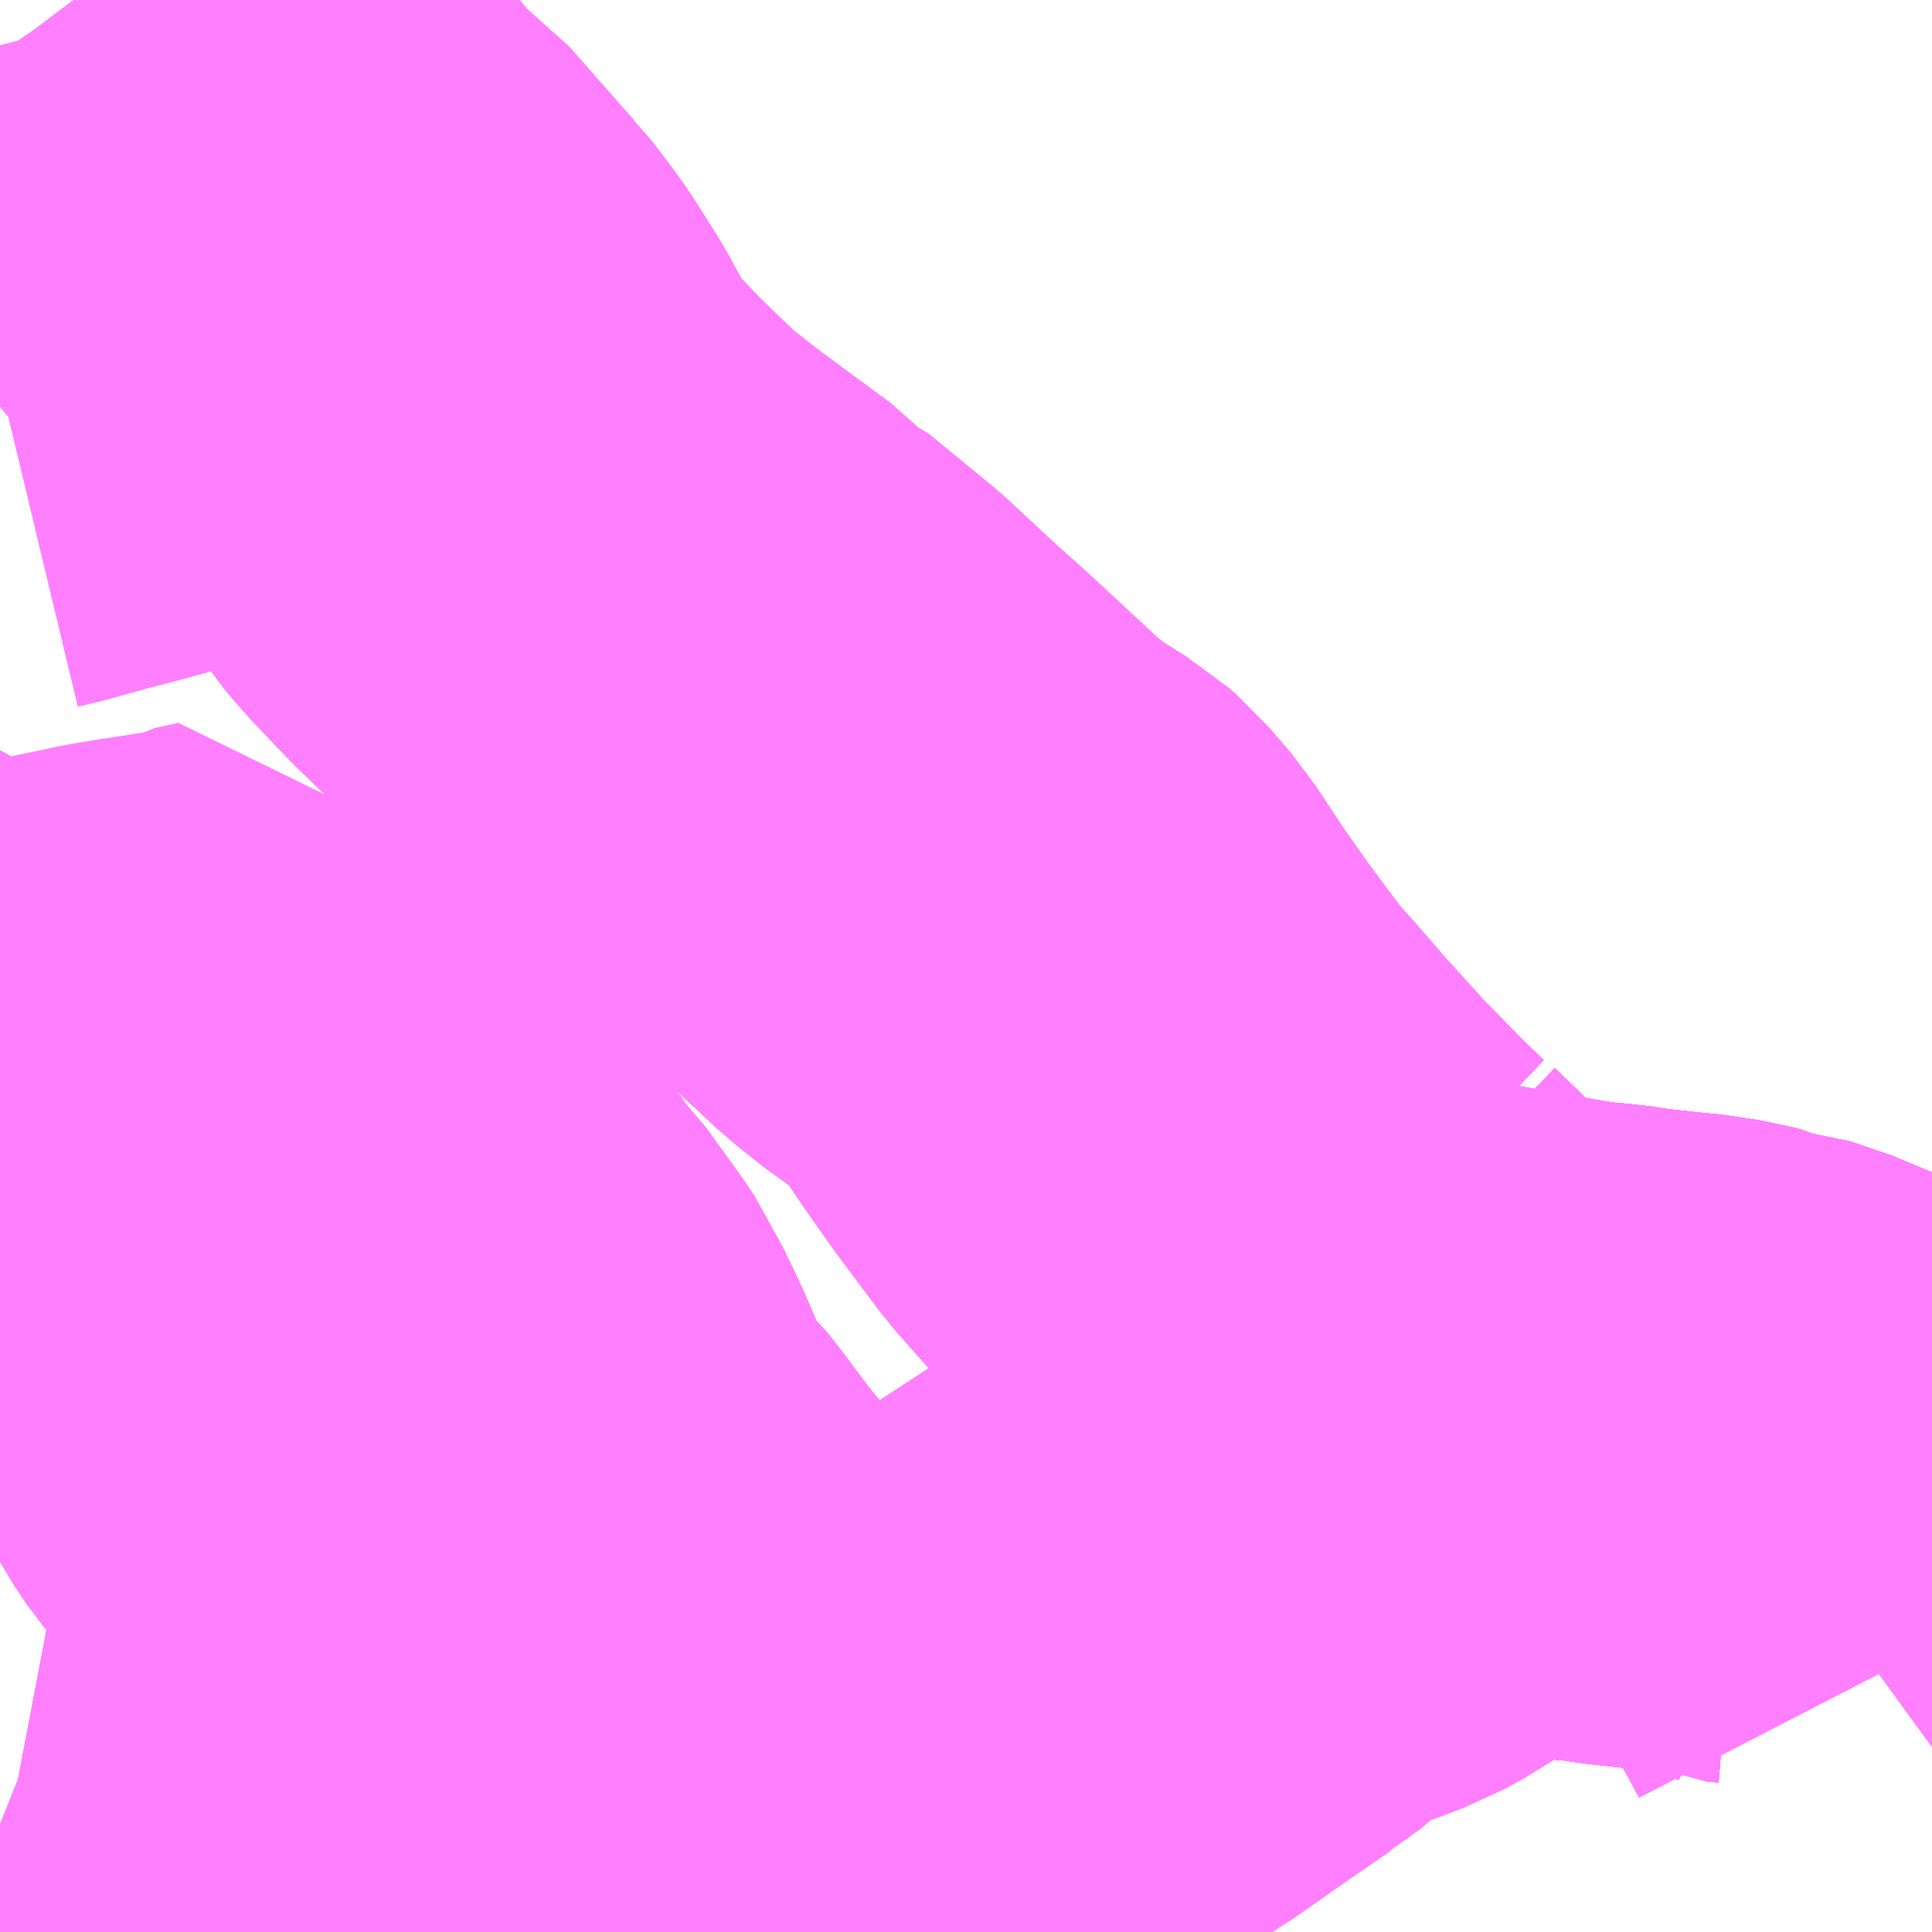 <?xml version="1.0" encoding="UTF-8"?>
<svg  xmlns="http://www.w3.org/2000/svg" xmlns:xlink="http://www.w3.org/1999/xlink" xmlns:go="http://purl.org/svgmap/profile" property="N07_001,N07_002,N07_003,N07_004,N07_005,N07_006,N07_007" viewBox="13968.018 -3592.529 2.197 2.197" go:dataArea="13968.017578125 -3592.529296875 2.197265625 2.197265625" >
<globalCoordinateSystem srsName="http://purl.org/crs/84" transform="matrix(100.0,0.0,0.0,-100.0,0.0,0.0)" />
<defs>
 <g id="p0" >
  <circle cx="0.0" cy="0.0" r="3" stroke="green" stroke-width="0.75" vector-effect="non-scaling-stroke" />
 </g>
</defs>
<g fill="none" fill-rule="evenodd" stroke="#FF00FF" stroke-width="0.75" opacity="0.5" vector-effect="non-scaling-stroke" stroke-linejoin="bevel" >
<path content="1,国際興業（株）,七里01,6.0,5.0,5.0," xlink:title="1" d="M13968.116,-3592.529L13968.135,-3592.506L13968.148,-3592.488L13968.203,-3592.424L13968.211,-3592.414L13968.227,-3592.396L13968.237,-3592.384L13968.271,-3592.345L13968.279,-3592.336L13968.279,-3592.335L13968.295,-3592.32L13968.354,-3592.249L13968.384,-3592.228L13968.457,-3592.145L13968.462,-3592.14L13968.475,-3592.123L13968.484,-3592.111L13968.493,-3592.098L13968.517,-3592.06L13968.542,-3592.014L13968.56,-3591.987L13968.576,-3591.968L13968.616,-3591.926L13968.675,-3591.869L13968.724,-3591.831L13968.751,-3591.811L13968.808,-3591.769L13968.826,-3591.75L13968.836,-3591.746L13968.909,-3591.686L13968.966,-3591.633L13969.003,-3591.6L13969.089,-3591.52L13969.123,-3591.493L13969.156,-3591.472L13969.169,-3591.464L13969.177,-3591.457L13969.201,-3591.429L13969.236,-3591.376L13969.269,-3591.329L13969.292,-3591.298L13969.319,-3591.262L13969.351,-3591.226L13969.389,-3591.182L13969.395,-3591.176L13969.432,-3591.135L13969.489,-3591.077L13969.514,-3591.053L13969.526,-3591.044"/>
<path content="1,国際興業（株）,北浦90,2.0,1.0,1.0," xlink:title="1" d="M13970.215,-3590.657L13970.199,-3590.688L13970.193,-3590.698L13970.187,-3590.709L13970.154,-3590.769L13970.125,-3590.81L13970.119,-3590.815L13970.115,-3590.819L13970.1,-3590.832L13970.091,-3590.837L13970.076,-3590.846L13970.048,-3590.86L13970.001,-3590.876L13969.988,-3590.877L13969.984,-3590.879L13969.942,-3590.888L13969.919,-3590.89L13969.865,-3590.896L13969.839,-3590.9L13969.813,-3590.902L13969.807,-3590.903L13969.785,-3590.906L13969.775,-3590.908L13969.761,-3590.91L13969.742,-3590.914L13969.712,-3590.919L13969.672,-3590.926L13969.661,-3590.929L13969.647,-3590.935L13969.637,-3590.942L13969.617,-3590.958L13969.579,-3590.993L13969.526,-3591.044"/>
<path content="1,国際興業（株）,大01,21.5,20.5,19.0," xlink:title="1" d="M13970.215,-3590.657L13970.199,-3590.688L13970.193,-3590.698L13970.187,-3590.709L13970.154,-3590.769L13970.125,-3590.81L13970.119,-3590.815L13970.115,-3590.819L13970.1,-3590.832L13970.091,-3590.837L13970.076,-3590.846L13970.048,-3590.86L13970.001,-3590.876L13969.988,-3590.877L13969.984,-3590.879L13969.942,-3590.888L13969.919,-3590.89L13969.865,-3590.896L13969.839,-3590.9L13969.813,-3590.902L13969.807,-3590.903L13969.785,-3590.906L13969.775,-3590.908L13969.761,-3590.91L13969.742,-3590.914L13969.712,-3590.919L13969.672,-3590.926L13969.652,-3590.903L13969.636,-3590.884L13969.614,-3590.862L13969.604,-3590.859L13969.571,-3590.836L13969.549,-3590.824L13969.52,-3590.813L13969.486,-3590.801L13969.484,-3590.801L13969.456,-3590.785L13969.426,-3590.764L13969.415,-3590.756L13969.391,-3590.736L13969.386,-3590.733L13969.328,-3590.693L13969.291,-3590.667L13969.284,-3590.662L13969.189,-3590.6L13969.162,-3590.586L13969.157,-3590.58L13969.13,-3590.571L13969.109,-3590.565L13969.066,-3590.561L13969.019,-3590.559L13968.976,-3590.558L13968.969,-3590.557L13968.942,-3590.556L13968.897,-3590.554L13968.86,-3590.549L13968.836,-3590.541L13968.814,-3590.53L13968.77,-3590.515L13968.76,-3590.513L13968.729,-3590.499L13968.666,-3590.471L13968.639,-3590.46L13968.639,-3590.459L13968.593,-3590.441L13968.576,-3590.435L13968.562,-3590.432L13968.547,-3590.428L13968.534,-3590.424L13968.506,-3590.418L13968.501,-3590.416L13968.479,-3590.411L13968.444,-3590.405L13968.433,-3590.404L13968.363,-3590.391L13968.353,-3590.387L13968.338,-3590.388L13968.313,-3590.386L13968.289,-3590.387L13968.264,-3590.39L13968.227,-3590.398L13968.152,-3590.419L13968.146,-3590.419L13968.114,-3590.429L13968.107,-3590.43L13968.093,-3590.434L13968.07,-3590.44L13968.049,-3590.446L13968.028,-3590.45L13968.018,-3590.454L13968.018,-3590.454"/>
<path content="1,国際興業（株）,大02,38.0,31.0,20.5," xlink:title="1" d="M13968.018,-3590.454L13968.018,-3590.454L13968.028,-3590.45L13968.049,-3590.446L13968.07,-3590.44L13968.093,-3590.434L13968.107,-3590.43L13968.114,-3590.429L13968.146,-3590.419L13968.152,-3590.419L13968.227,-3590.398L13968.264,-3590.39L13968.289,-3590.387L13968.313,-3590.386L13968.338,-3590.388L13968.353,-3590.387L13968.363,-3590.391L13968.433,-3590.404L13968.444,-3590.405L13968.479,-3590.411L13968.501,-3590.416L13968.506,-3590.418L13968.534,-3590.424L13968.547,-3590.428L13968.562,-3590.432L13968.576,-3590.435L13968.593,-3590.441L13968.639,-3590.459L13968.639,-3590.46L13968.666,-3590.471L13968.729,-3590.499L13968.76,-3590.513L13968.77,-3590.515L13968.814,-3590.53L13968.836,-3590.541L13968.86,-3590.549L13968.897,-3590.554L13968.942,-3590.556L13968.969,-3590.557L13968.976,-3590.558L13969.019,-3590.559L13969.066,-3590.561L13969.109,-3590.565L13969.13,-3590.571L13969.157,-3590.58L13969.162,-3590.586L13969.189,-3590.6L13969.284,-3590.662L13969.291,-3590.667L13969.328,-3590.693L13969.386,-3590.733L13969.391,-3590.736L13969.415,-3590.756L13969.426,-3590.764L13969.456,-3590.785L13969.484,-3590.801L13969.486,-3590.801L13969.52,-3590.813L13969.549,-3590.824L13969.571,-3590.836L13969.604,-3590.859L13969.614,-3590.862L13969.636,-3590.884L13969.652,-3590.903L13969.672,-3590.926L13969.712,-3590.919L13969.742,-3590.914L13969.761,-3590.91L13969.775,-3590.908L13969.785,-3590.906L13969.807,-3590.903L13969.813,-3590.902L13969.839,-3590.9L13969.865,-3590.896L13969.919,-3590.89L13969.942,-3590.888L13969.984,-3590.879L13969.988,-3590.877L13970.001,-3590.876L13970.048,-3590.86L13970.076,-3590.846L13970.091,-3590.837L13970.1,-3590.832L13970.115,-3590.819L13970.119,-3590.815L13970.125,-3590.81L13970.154,-3590.769L13970.187,-3590.709L13970.193,-3590.698L13970.199,-3590.688L13970.215,-3590.657"/>
<path content="1,国際興業（株）,大02-2,5.0,2.5,0.0," xlink:title="1" d="M13968.018,-3590.454L13968.018,-3590.454L13968.028,-3590.45L13968.049,-3590.446L13968.07,-3590.44L13968.093,-3590.434L13968.107,-3590.43L13968.114,-3590.429L13968.146,-3590.419L13968.152,-3590.419L13968.227,-3590.398L13968.264,-3590.39L13968.289,-3590.387L13968.313,-3590.386L13968.338,-3590.388L13968.353,-3590.387L13968.363,-3590.391L13968.433,-3590.404L13968.444,-3590.405L13968.479,-3590.411L13968.501,-3590.416L13968.506,-3590.418L13968.534,-3590.424L13968.547,-3590.428L13968.562,-3590.432L13968.576,-3590.435L13968.593,-3590.441L13968.639,-3590.459L13968.639,-3590.46L13968.666,-3590.471L13968.729,-3590.499L13968.76,-3590.513L13968.77,-3590.515L13968.814,-3590.53L13968.836,-3590.541L13968.86,-3590.549L13968.897,-3590.554L13968.942,-3590.556L13968.969,-3590.557L13968.976,-3590.558L13969.019,-3590.559L13969.066,-3590.561L13969.109,-3590.565L13969.13,-3590.571L13969.157,-3590.58L13969.162,-3590.586L13969.189,-3590.6L13969.284,-3590.662L13969.291,-3590.667L13969.328,-3590.693L13969.386,-3590.733L13969.391,-3590.736L13969.415,-3590.756L13969.426,-3590.764L13969.456,-3590.785L13969.484,-3590.801L13969.486,-3590.801L13969.52,-3590.813L13969.549,-3590.824L13969.571,-3590.836L13969.604,-3590.859L13969.614,-3590.862L13969.636,-3590.884L13969.652,-3590.903L13969.672,-3590.926L13969.712,-3590.919L13969.742,-3590.914L13969.761,-3590.91L13969.775,-3590.908L13969.785,-3590.906L13969.807,-3590.903L13969.813,-3590.902L13969.839,-3590.9L13969.865,-3590.896L13969.919,-3590.89L13969.942,-3590.888L13969.984,-3590.879L13969.988,-3590.877L13970.001,-3590.876L13970.048,-3590.86L13970.076,-3590.846L13970.091,-3590.837L13970.1,-3590.832L13970.115,-3590.819L13970.119,-3590.815L13970.125,-3590.81L13970.154,-3590.769L13970.187,-3590.709L13970.193,-3590.698L13970.199,-3590.688L13970.215,-3590.657"/>
<path content="1,国際興業（株）,大02-3,4.5,0.0,0.0," xlink:title="1" d="M13968.018,-3590.454L13968.018,-3590.454L13968.028,-3590.45L13968.049,-3590.446L13968.07,-3590.44L13968.093,-3590.434L13968.107,-3590.43L13968.114,-3590.429L13968.146,-3590.419L13968.152,-3590.419L13968.227,-3590.398L13968.264,-3590.39L13968.289,-3590.387L13968.313,-3590.386L13968.338,-3590.388L13968.353,-3590.387L13968.363,-3590.391L13968.433,-3590.404L13968.444,-3590.405L13968.479,-3590.411L13968.501,-3590.416L13968.506,-3590.418L13968.534,-3590.424L13968.547,-3590.428L13968.562,-3590.432L13968.576,-3590.435L13968.593,-3590.441L13968.639,-3590.459L13968.639,-3590.46L13968.666,-3590.471L13968.729,-3590.499L13968.76,-3590.513L13968.77,-3590.515L13968.814,-3590.53L13968.836,-3590.541L13968.86,-3590.549L13968.897,-3590.554L13968.942,-3590.556L13968.969,-3590.557L13968.976,-3590.558L13969.019,-3590.559L13969.066,-3590.561L13969.109,-3590.565L13969.13,-3590.571L13969.157,-3590.58L13969.162,-3590.586L13969.189,-3590.6L13969.284,-3590.662L13969.291,-3590.667L13969.328,-3590.693L13969.386,-3590.733L13969.391,-3590.736L13969.415,-3590.756L13969.426,-3590.764L13969.456,-3590.785L13969.484,-3590.801L13969.486,-3590.801L13969.52,-3590.813L13969.549,-3590.824L13969.571,-3590.836L13969.604,-3590.859L13969.614,-3590.862L13969.636,-3590.884L13969.652,-3590.903L13969.672,-3590.926L13969.712,-3590.919L13969.742,-3590.914L13969.761,-3590.91L13969.775,-3590.908L13969.785,-3590.906L13969.807,-3590.903L13969.813,-3590.902L13969.839,-3590.9L13969.865,-3590.896L13969.919,-3590.89L13969.942,-3590.888L13969.984,-3590.879L13969.988,-3590.877L13970.001,-3590.876L13970.048,-3590.86L13970.076,-3590.846L13970.091,-3590.837L13970.1,-3590.832L13970.115,-3590.819L13970.119,-3590.815L13970.125,-3590.81L13970.154,-3590.769L13970.187,-3590.709L13970.193,-3590.698L13970.199,-3590.688L13970.215,-3590.657"/>
<path content="1,国際興業（株）,大03,4.5,0.0,0.0," xlink:title="1" d="M13968.018,-3590.454L13968.018,-3590.454L13968.028,-3590.45L13968.049,-3590.446L13968.07,-3590.44L13968.093,-3590.434L13968.107,-3590.43L13968.114,-3590.429L13968.146,-3590.419L13968.152,-3590.419L13968.227,-3590.398L13968.264,-3590.39L13968.289,-3590.387L13968.313,-3590.386L13968.338,-3590.388L13968.353,-3590.387L13968.363,-3590.391L13968.433,-3590.404L13968.444,-3590.405L13968.479,-3590.411L13968.501,-3590.416L13968.506,-3590.418L13968.534,-3590.424L13968.547,-3590.428L13968.562,-3590.432L13968.576,-3590.435L13968.593,-3590.441L13968.639,-3590.459L13968.639,-3590.46L13968.666,-3590.471L13968.729,-3590.499L13968.76,-3590.513L13968.758,-3590.546L13968.76,-3590.564L13968.76,-3590.632L13968.757,-3590.647L13968.746,-3590.672L13968.74,-3590.68L13968.729,-3590.698L13968.711,-3590.72L13968.675,-3590.768L13968.664,-3590.782L13968.653,-3590.792L13968.632,-3590.82L13968.618,-3590.843L13968.611,-3590.858L13968.586,-3590.916L13968.573,-3590.942L13968.566,-3590.958L13968.551,-3590.98L13968.517,-3591.027L13968.509,-3591.035L13968.495,-3591.051L13968.485,-3591.067L13968.46,-3591.105L13968.443,-3591.123L13968.416,-3591.155L13968.371,-3591.198L13968.363,-3591.204L13968.351,-3591.222L13968.339,-3591.256L13968.334,-3591.267L13968.325,-3591.29L13968.311,-3591.322L13968.302,-3591.341L13968.283,-3591.383L13968.264,-3591.419L13968.255,-3591.433L13968.234,-3591.481L13968.234,-3591.493L13968.242,-3591.511L13968.258,-3591.539"/>
<path content="1,国際興業（株）,大04-3,6.5,0.0,0.0," xlink:title="1" d="M13968.018,-3592.089L13968.019,-3592.09L13968.044,-3592.096L13968.087,-3592.108L13968.133,-3592.12L13968.172,-3592.131L13968.205,-3592.143L13968.223,-3592.154L13968.267,-3592.185L13968.272,-3592.188L13968.321,-3592.225L13968.354,-3592.249L13968.295,-3592.32L13968.279,-3592.335L13968.279,-3592.336L13968.271,-3592.345L13968.237,-3592.384L13968.227,-3592.396L13968.211,-3592.414L13968.203,-3592.424L13968.148,-3592.488L13968.135,-3592.506L13968.116,-3592.529"/>
<path content="1,国際興業（株）,大81,26.5,25.0,23.0," xlink:title="1" d="M13968.018,-3590.454L13968.018,-3590.454L13968.028,-3590.45L13968.049,-3590.446L13968.07,-3590.44L13968.093,-3590.434L13968.107,-3590.43L13968.114,-3590.429L13968.146,-3590.419L13968.152,-3590.419L13968.227,-3590.398L13968.264,-3590.39L13968.289,-3590.387L13968.313,-3590.386L13968.338,-3590.388L13968.353,-3590.387L13968.363,-3590.391L13968.433,-3590.404L13968.444,-3590.405L13968.479,-3590.411L13968.501,-3590.416L13968.506,-3590.418L13968.534,-3590.424L13968.547,-3590.428L13968.562,-3590.432L13968.576,-3590.435L13968.593,-3590.441L13968.639,-3590.459L13968.639,-3590.46L13968.666,-3590.471L13968.729,-3590.499L13968.76,-3590.513L13968.77,-3590.515L13968.814,-3590.53L13968.836,-3590.541L13968.86,-3590.549L13968.897,-3590.554L13968.942,-3590.556L13968.969,-3590.557L13968.976,-3590.558L13969.019,-3590.559L13969.066,-3590.561L13969.109,-3590.565L13969.13,-3590.571L13969.157,-3590.58L13969.162,-3590.586L13969.189,-3590.6L13969.284,-3590.662L13969.291,-3590.667L13969.328,-3590.693L13969.386,-3590.733L13969.391,-3590.736L13969.415,-3590.756L13969.426,-3590.764L13969.456,-3590.785L13969.484,-3590.801L13969.486,-3590.801L13969.52,-3590.813L13969.549,-3590.824L13969.571,-3590.836L13969.604,-3590.859L13969.614,-3590.862L13969.636,-3590.884L13969.652,-3590.903L13969.672,-3590.926L13969.661,-3590.929L13969.647,-3590.935L13969.637,-3590.942L13969.617,-3590.958L13969.579,-3590.993L13969.526,-3591.044"/>
<path content="1,国際興業（株）,東大81,9.5,7.5,8.0," xlink:title="1" d="M13968.116,-3592.529L13968.135,-3592.506L13968.148,-3592.488L13968.203,-3592.424L13968.211,-3592.414L13968.227,-3592.396L13968.237,-3592.384L13968.271,-3592.345L13968.279,-3592.336L13968.279,-3592.335L13968.295,-3592.32L13968.354,-3592.249L13968.384,-3592.228L13968.457,-3592.145L13968.462,-3592.14L13968.475,-3592.123L13968.484,-3592.111L13968.493,-3592.098L13968.517,-3592.06L13968.542,-3592.014L13968.56,-3591.987L13968.576,-3591.968L13968.616,-3591.926L13968.675,-3591.869L13968.724,-3591.831L13968.751,-3591.811L13968.808,-3591.769L13968.826,-3591.75L13968.836,-3591.746L13968.909,-3591.686L13968.966,-3591.633L13969.003,-3591.6L13969.089,-3591.52L13969.123,-3591.493L13969.156,-3591.472L13969.169,-3591.464L13969.177,-3591.457L13969.201,-3591.429L13969.236,-3591.376L13969.269,-3591.329L13969.292,-3591.298L13969.319,-3591.262L13969.351,-3591.226L13969.389,-3591.182L13969.395,-3591.176L13969.432,-3591.135L13969.489,-3591.077L13969.514,-3591.053L13969.526,-3591.044"/>
<path content="1,国際興業（株）,東川81,19.5,17.5,18.5," xlink:title="1" d="M13970.215,-3590.657L13970.199,-3590.688L13970.193,-3590.698L13970.187,-3590.709L13970.154,-3590.769L13970.125,-3590.81L13970.119,-3590.815L13970.115,-3590.819L13970.1,-3590.832L13970.091,-3590.837L13970.076,-3590.846L13970.048,-3590.86L13970.001,-3590.876L13969.988,-3590.877L13969.984,-3590.879L13969.942,-3590.888L13969.919,-3590.89L13969.865,-3590.896L13969.839,-3590.9L13969.813,-3590.902L13969.807,-3590.903L13969.785,-3590.906L13969.775,-3590.908L13969.761,-3590.91L13969.742,-3590.914L13969.712,-3590.919L13969.672,-3590.926L13969.661,-3590.929L13969.647,-3590.935L13969.637,-3590.942L13969.617,-3590.958L13969.579,-3590.993L13969.526,-3591.044"/>
<path content="1,国際興業（株）,東浦05-2,6.0,0.0,0.0," xlink:title="1" d="M13968.018,-3590.454L13968.018,-3590.454L13968.028,-3590.45L13968.049,-3590.446L13968.07,-3590.44L13968.093,-3590.434L13968.107,-3590.43L13968.114,-3590.429L13968.146,-3590.419L13968.152,-3590.419L13968.227,-3590.398L13968.264,-3590.39L13968.289,-3590.387L13968.313,-3590.386L13968.338,-3590.388L13968.353,-3590.387L13968.363,-3590.391L13968.433,-3590.404L13968.444,-3590.405L13968.479,-3590.411L13968.501,-3590.416L13968.506,-3590.418L13968.534,-3590.424L13968.547,-3590.428L13968.562,-3590.432L13968.576,-3590.435L13968.593,-3590.441L13968.639,-3590.459L13968.639,-3590.46L13968.666,-3590.471L13968.729,-3590.499L13968.76,-3590.513L13968.77,-3590.515L13968.814,-3590.53L13968.836,-3590.541L13968.86,-3590.549L13968.897,-3590.554L13968.942,-3590.556L13968.969,-3590.557L13968.976,-3590.558L13969.019,-3590.559L13969.066,-3590.561L13969.109,-3590.565L13969.13,-3590.571L13969.157,-3590.58L13969.162,-3590.586L13969.189,-3590.6L13969.284,-3590.662L13969.291,-3590.667L13969.328,-3590.693L13969.386,-3590.733L13969.391,-3590.736L13969.415,-3590.756L13969.426,-3590.764L13969.456,-3590.785L13969.484,-3590.801L13969.486,-3590.801L13969.52,-3590.813L13969.549,-3590.824L13969.571,-3590.836L13969.604,-3590.859L13969.614,-3590.862L13969.636,-3590.884L13969.652,-3590.903L13969.672,-3590.926L13969.661,-3590.929L13969.647,-3590.935L13969.637,-3590.942L13969.617,-3590.958L13969.579,-3590.993L13969.526,-3591.044"/>
<path content="1,国際興業（株）,東浦81,18.0,18.0,15.5," xlink:title="1" d="M13970.215,-3590.657L13970.199,-3590.688L13970.193,-3590.698L13970.187,-3590.709L13970.154,-3590.769L13970.125,-3590.81L13970.119,-3590.815L13970.115,-3590.819L13970.1,-3590.832L13970.091,-3590.837L13970.076,-3590.846L13970.048,-3590.86L13970.001,-3590.876L13969.988,-3590.877L13969.984,-3590.879L13969.942,-3590.888L13969.919,-3590.89L13969.865,-3590.896L13969.839,-3590.9L13969.813,-3590.902L13969.807,-3590.903L13969.785,-3590.906L13969.775,-3590.908L13969.761,-3590.91L13969.742,-3590.914L13969.712,-3590.919L13969.672,-3590.926L13969.661,-3590.929L13969.647,-3590.935L13969.637,-3590.942L13969.617,-3590.958L13969.579,-3590.993L13969.526,-3591.044"/>
<path content="1,国際興業（株）,浦02,1.5,1.0,1.0," xlink:title="1" d="M13970.215,-3590.657L13970.199,-3590.688L13970.193,-3590.698L13970.187,-3590.709L13970.154,-3590.769L13970.125,-3590.81L13970.119,-3590.815L13970.115,-3590.819L13970.1,-3590.832L13970.091,-3590.837L13970.076,-3590.846L13970.048,-3590.86L13970.001,-3590.876L13969.988,-3590.877L13969.984,-3590.879L13969.942,-3590.888L13969.919,-3590.89L13969.865,-3590.896L13969.839,-3590.9L13969.813,-3590.902L13969.807,-3590.903L13969.785,-3590.906L13969.775,-3590.908L13969.761,-3590.91L13969.742,-3590.914L13969.712,-3590.919L13969.672,-3590.926L13969.661,-3590.929L13969.647,-3590.935L13969.637,-3590.942L13969.617,-3590.958L13969.579,-3590.993L13969.526,-3591.044"/>
<path content="1,国際興業（株）,浦04-3,21.5,16.0,14.5," xlink:title="1" d="M13970.215,-3590.657L13970.199,-3590.688L13970.193,-3590.698L13970.187,-3590.709L13970.154,-3590.769L13970.125,-3590.81L13970.119,-3590.815L13970.115,-3590.819L13970.1,-3590.832L13970.091,-3590.837L13970.076,-3590.846L13970.048,-3590.86L13970.001,-3590.876L13969.988,-3590.877L13969.984,-3590.879L13969.942,-3590.888L13969.919,-3590.89L13969.865,-3590.896L13969.839,-3590.9L13969.813,-3590.902L13969.807,-3590.903L13969.785,-3590.906L13969.775,-3590.908L13969.761,-3590.91L13969.742,-3590.914L13969.712,-3590.919L13969.672,-3590.926L13969.661,-3590.929L13969.647,-3590.935L13969.637,-3590.942L13969.617,-3590.958L13969.579,-3590.993L13969.526,-3591.044"/>
<path content="1,国際興業（株）,浦08-2,12.0,10.5,9.5," xlink:title="1" d="M13968.018,-3590.454L13968.018,-3590.454L13968.028,-3590.45L13968.049,-3590.446L13968.07,-3590.44L13968.093,-3590.434L13968.107,-3590.43L13968.114,-3590.429L13968.146,-3590.419L13968.152,-3590.419L13968.227,-3590.398L13968.264,-3590.39L13968.289,-3590.387L13968.313,-3590.386L13968.338,-3590.388L13968.353,-3590.387L13968.363,-3590.391L13968.433,-3590.404L13968.444,-3590.405L13968.479,-3590.411L13968.501,-3590.416L13968.506,-3590.418L13968.534,-3590.424L13968.547,-3590.428L13968.562,-3590.432L13968.576,-3590.435L13968.593,-3590.441L13968.639,-3590.459L13968.639,-3590.46L13968.666,-3590.471L13968.729,-3590.499L13968.76,-3590.513L13968.77,-3590.515L13968.814,-3590.53L13968.836,-3590.541L13968.86,-3590.549L13968.897,-3590.554L13968.942,-3590.556L13968.969,-3590.557L13968.976,-3590.558L13969.019,-3590.559L13969.066,-3590.561L13969.109,-3590.565L13969.13,-3590.571L13969.157,-3590.58L13969.162,-3590.586L13969.189,-3590.6L13969.284,-3590.662L13969.291,-3590.667L13969.328,-3590.693L13969.386,-3590.733L13969.391,-3590.736L13969.415,-3590.756L13969.426,-3590.764L13969.456,-3590.785L13969.484,-3590.801L13969.486,-3590.801L13969.52,-3590.813L13969.549,-3590.824L13969.571,-3590.836L13969.604,-3590.859L13969.614,-3590.862L13969.636,-3590.884L13969.652,-3590.903L13969.672,-3590.926L13969.661,-3590.929L13969.647,-3590.935L13969.637,-3590.942L13969.617,-3590.958L13969.579,-3590.993L13969.526,-3591.044"/>
<path content="1,国際興業（株）,浦51-2,12.0,14.0,14.0," xlink:title="1" d="M13970.215,-3590.657L13970.199,-3590.688L13970.193,-3590.698L13970.187,-3590.709L13970.154,-3590.769L13970.125,-3590.81L13970.119,-3590.815L13970.115,-3590.819L13970.1,-3590.832L13970.091,-3590.837L13970.076,-3590.846L13970.048,-3590.86L13970.001,-3590.876L13969.988,-3590.877L13969.984,-3590.879L13969.942,-3590.888L13969.919,-3590.89L13969.865,-3590.896L13969.839,-3590.9L13969.813,-3590.902L13969.807,-3590.903L13969.785,-3590.906L13969.775,-3590.908L13969.761,-3590.91L13969.742,-3590.914L13969.712,-3590.919L13969.672,-3590.926L13969.661,-3590.929L13969.647,-3590.935L13969.637,-3590.942L13969.617,-3590.958L13969.579,-3590.993L13969.526,-3591.044"/>
<path content="1,国際興業（株）,浦90,7.5,1.5,1.5," xlink:title="1" d="M13970.215,-3590.657L13970.199,-3590.688L13970.193,-3590.698L13970.187,-3590.709L13970.154,-3590.769L13970.125,-3590.81L13970.119,-3590.815L13970.115,-3590.819L13970.1,-3590.832L13970.091,-3590.837L13970.076,-3590.846L13970.048,-3590.86L13970.001,-3590.876L13969.988,-3590.877L13969.984,-3590.879L13969.942,-3590.888L13969.919,-3590.89L13969.865,-3590.896L13969.839,-3590.9L13969.813,-3590.902L13969.807,-3590.903L13969.785,-3590.906L13969.775,-3590.908L13969.761,-3590.91L13969.742,-3590.914L13969.712,-3590.919L13969.672,-3590.926L13969.661,-3590.929L13969.647,-3590.935L13969.637,-3590.942L13969.617,-3590.958L13969.579,-3590.993L13969.526,-3591.044"/>
<path content="1,国際興業（株）,美80,1.0,1.0,1.0," xlink:title="1" d="M13969.526,-3591.044L13969.579,-3590.993L13969.617,-3590.958L13969.637,-3590.942L13969.647,-3590.935L13969.661,-3590.929L13969.672,-3590.926L13969.712,-3590.919L13969.742,-3590.914L13969.761,-3590.91L13969.775,-3590.908L13969.785,-3590.906L13969.807,-3590.903L13969.813,-3590.902L13969.839,-3590.9L13969.865,-3590.896L13969.919,-3590.89L13969.942,-3590.888L13969.984,-3590.879L13969.988,-3590.877L13970.001,-3590.876L13970.048,-3590.86L13970.076,-3590.846L13970.091,-3590.837L13970.1,-3590.832L13970.115,-3590.819L13970.119,-3590.815L13970.125,-3590.81L13970.154,-3590.769L13970.187,-3590.709L13970.193,-3590.698L13970.199,-3590.688L13970.215,-3590.657"/>
<path content="3,さいたま市,見沼区線,12.0,0.0,0.0," xlink:title="3" d="M13969.391,-3590.736L13969.44,-3590.69"/>
<path content="3,さいたま市,見沼区線,12.0,0.0,0.0," xlink:title="3" d="M13969.391,-3590.736L13969.415,-3590.756L13969.426,-3590.764L13969.456,-3590.785L13969.484,-3590.801L13969.486,-3590.801L13969.52,-3590.813L13969.549,-3590.824L13969.571,-3590.836L13969.604,-3590.859L13969.614,-3590.862L13969.636,-3590.884L13969.652,-3590.903L13969.672,-3590.926L13969.712,-3590.919L13969.742,-3590.914L13969.761,-3590.91L13969.775,-3590.908L13969.785,-3590.906L13969.807,-3590.903L13969.813,-3590.902L13969.839,-3590.9L13969.865,-3590.896L13969.919,-3590.89L13969.942,-3590.888L13969.984,-3590.879L13969.988,-3590.877L13970.001,-3590.876L13970.048,-3590.86L13970.076,-3590.846L13970.091,-3590.837L13970.1,-3590.832L13970.115,-3590.819L13970.119,-3590.815L13970.095,-3590.8L13970.061,-3590.777L13970.05,-3590.769L13970.049,-3590.757"/>
<path content="3,さいたま市,見沼区線,12.0,0.0,0.0," xlink:title="3" d="M13968.495,-3590.905L13968.468,-3590.898L13968.385,-3590.884L13968.36,-3590.913L13968.346,-3590.934L13968.338,-3590.949L13968.337,-3590.954L13968.336,-3590.96L13968.334,-3591.01L13968.342,-3591.011L13968.35,-3591.011L13968.369,-3591.013L13968.4,-3591.017L13968.407,-3591.021L13968.495,-3590.905"/>
<path content="3,さいたま市,見沼区線,12.0,0.0,0.0," xlink:title="3" d="M13968.586,-3590.916L13968.572,-3590.916L13968.547,-3590.913L13968.495,-3590.905"/>
<path content="3,さいたま市,見沼区線,12.0,0.0,0.0," xlink:title="3" d="M13968.586,-3590.916L13968.611,-3590.858L13968.618,-3590.843L13968.632,-3590.82L13968.653,-3590.792L13968.664,-3590.782L13968.675,-3590.768L13968.711,-3590.72L13968.729,-3590.698L13968.74,-3590.68L13968.746,-3590.672L13968.757,-3590.647L13968.76,-3590.632L13968.76,-3590.564L13968.758,-3590.546L13968.76,-3590.513L13968.77,-3590.515L13968.814,-3590.53L13968.836,-3590.541L13968.86,-3590.549L13968.897,-3590.554L13968.942,-3590.556L13968.969,-3590.557L13968.976,-3590.558L13969.019,-3590.559L13969.066,-3590.561L13969.109,-3590.565L13969.13,-3590.571L13969.157,-3590.58L13969.162,-3590.586L13969.189,-3590.6L13969.284,-3590.662L13969.291,-3590.667L13969.328,-3590.693L13969.386,-3590.733L13969.391,-3590.736"/>
<path content="3,さいたま市,見沼区線,12.0,0.0,0.0," xlink:title="3" d="M13968.018,-3591.287L13968.028,-3591.287L13968.078,-3591.296L13968.142,-3591.309L13968.165,-3591.314L13968.267,-3591.33L13968.275,-3591.335L13968.302,-3591.341L13968.311,-3591.322L13968.325,-3591.29L13968.334,-3591.267L13968.339,-3591.256L13968.351,-3591.222L13968.363,-3591.204L13968.371,-3591.198L13968.416,-3591.155L13968.443,-3591.123L13968.46,-3591.105L13968.485,-3591.067L13968.495,-3591.051L13968.509,-3591.035L13968.517,-3591.027L13968.551,-3590.98L13968.566,-3590.958L13968.573,-3590.942L13968.586,-3590.916"/>
</g>
</svg>
